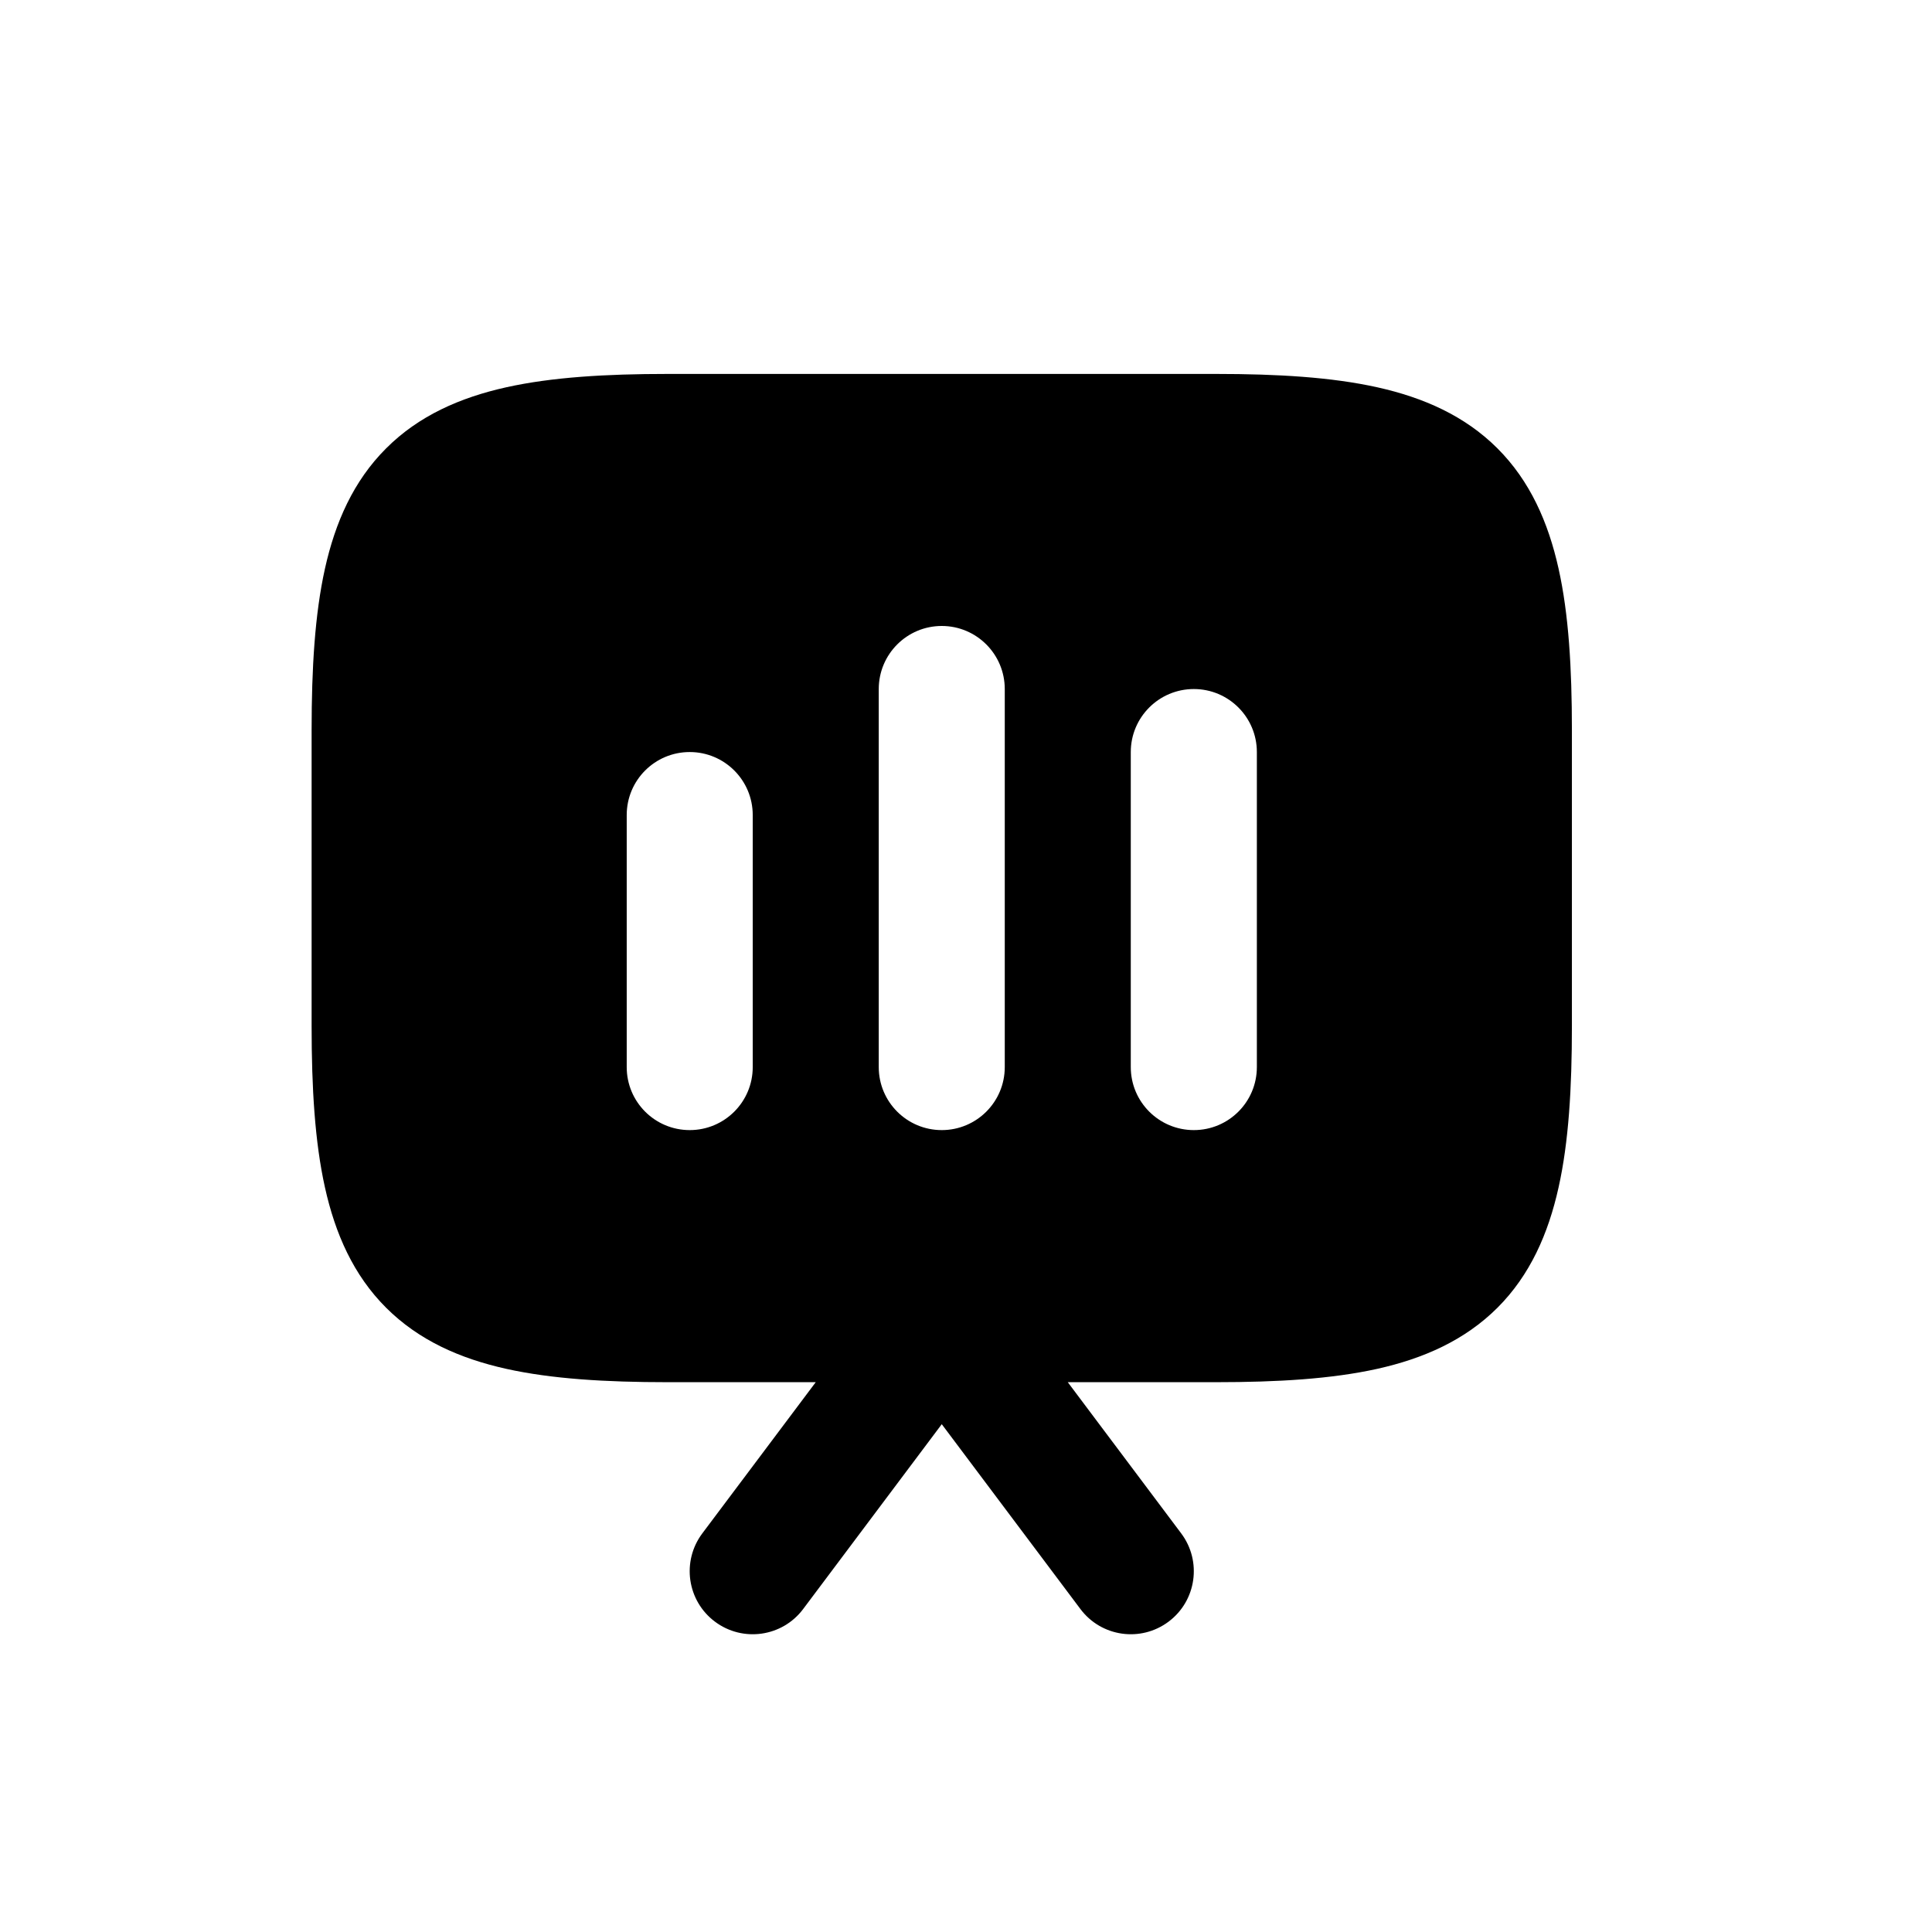 <svg width="31" height="31" viewBox="0 0 31 31" fill="none" xmlns="http://www.w3.org/2000/svg">
<path fill-rule="evenodd" clip-rule="evenodd" d="M8.124 6.214C8.855 6.052 9.72 6 10.711 6H19.512C20.502 6 21.367 6.052 22.098 6.214C22.84 6.379 23.504 6.671 24.028 7.195C24.551 7.718 24.843 8.382 25.008 9.124C25.171 9.855 25.222 10.72 25.222 11.711V16.467C25.222 17.458 25.171 18.323 25.008 19.053C24.843 19.796 24.551 20.46 24.028 20.983C23.504 21.506 22.84 21.799 22.098 21.964C21.367 22.126 20.502 22.178 19.512 22.178H17.133L18.953 24.604C19.288 25.051 19.198 25.685 18.751 26.02C18.304 26.355 17.671 26.265 17.336 25.818L15.111 22.852L12.887 25.818C12.552 26.265 11.918 26.355 11.471 26.02C11.024 25.685 10.934 25.051 11.269 24.604L13.089 22.178H10.711C9.72 22.178 8.855 22.126 8.124 21.964C7.382 21.799 6.718 21.506 6.195 20.983C5.671 20.46 5.379 19.796 5.214 19.053C5.052 18.323 5 17.458 5 16.467V11.711C5 10.72 5.052 9.855 5.214 9.124C5.379 8.382 5.671 7.718 6.195 7.195C6.718 6.671 7.382 6.379 8.124 6.214ZM16.122 11.056C16.122 10.497 15.669 10.044 15.111 10.044C14.553 10.044 14.1 10.497 14.1 11.056L14.1 17.122C14.1 17.681 14.553 18.133 15.111 18.133C15.669 18.133 16.122 17.681 16.122 17.122L16.122 11.056ZM19.156 11.056C19.714 11.056 20.167 11.508 20.167 12.067L20.167 17.122C20.167 17.681 19.714 18.133 19.156 18.133C18.597 18.133 18.144 17.681 18.144 17.122L18.144 12.067C18.144 11.508 18.597 11.056 19.156 11.056ZM12.078 13.078C12.078 12.519 11.625 12.067 11.067 12.067C10.508 12.067 10.056 12.519 10.056 13.078L10.056 17.122C10.056 17.681 10.508 18.133 11.067 18.133C11.625 18.133 12.078 17.681 12.078 17.122L12.078 13.078Z" fill="currentColor"/>
</svg>
